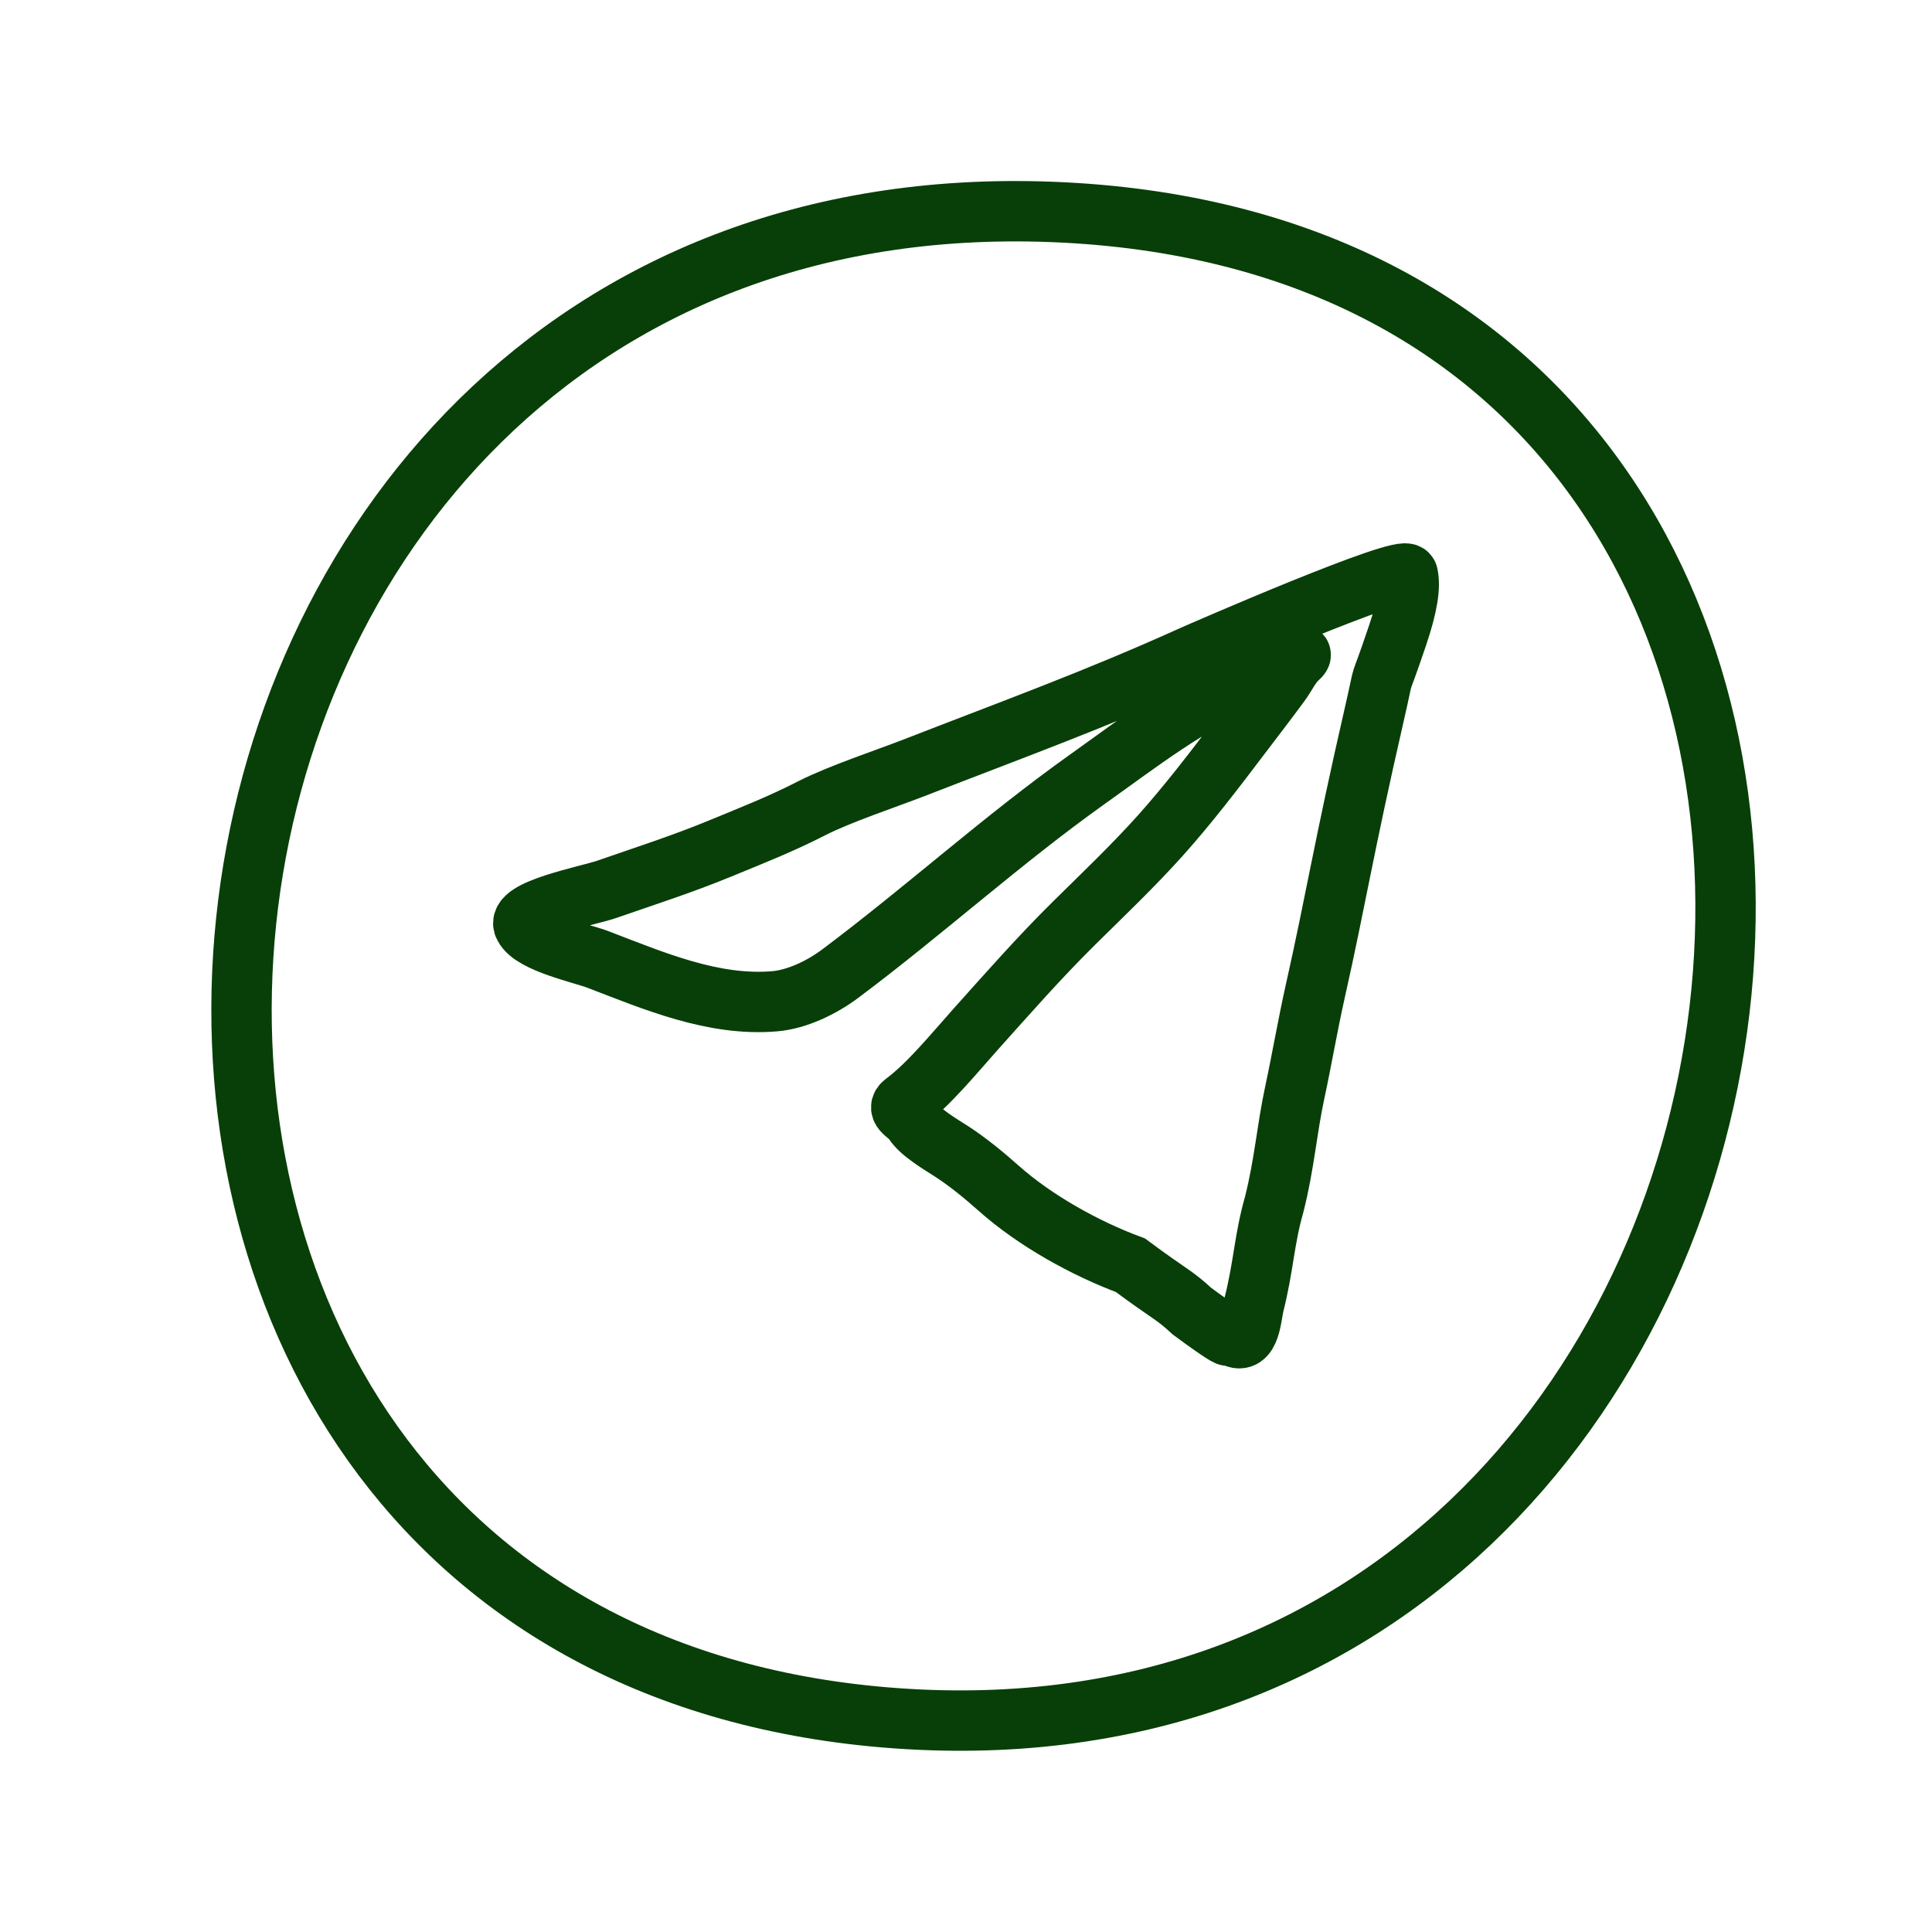 <svg width="48" height="48" viewBox="0 0 48 48" fill="none" xmlns="http://www.w3.org/2000/svg">
<path d="M15.066 22.098C14.628 22.25 12.769 22.602 13.024 23.017C13.232 23.427 14.475 23.692 14.854 23.837C16.247 24.371 17.726 25.007 19.249 24.876C19.809 24.828 20.422 24.529 20.871 24.193C22.964 22.627 24.899 20.865 27.034 19.347C28.307 18.442 29.548 17.467 30.998 16.866C31.334 16.726 31.671 16.514 31.995 16.344C32.064 16.308 32.463 16.163 32.259 16.344C32.063 16.518 31.955 16.77 31.802 16.977C31.47 17.429 31.127 17.873 30.788 18.32C30.166 19.141 29.521 19.986 28.832 20.755C28.149 21.517 27.406 22.222 26.678 22.942C25.818 23.792 25.045 24.674 24.239 25.572C23.734 26.136 23.078 26.945 22.468 27.397C22.235 27.57 22.591 27.683 22.698 27.863C22.859 28.135 23.386 28.441 23.645 28.608C24.05 28.871 24.452 29.202 24.809 29.52C25.714 30.324 26.952 31.014 28.084 31.434C29.105 32.191 29.148 32.146 29.616 32.577C31.147 33.705 30.225 32.881 30.558 33.144C31.029 33.516 31.077 32.796 31.147 32.443C31.402 31.434 31.401 30.824 31.658 29.92C31.913 28.911 31.967 28.079 32.168 27.144C32.346 26.316 32.493 25.448 32.679 24.621C33.193 22.334 33.377 21.088 34.141 17.76C34.465 16.344 34.168 17.427 34.721 15.789C34.976 15.032 35.042 14.571 34.976 14.275C34.91 13.98 29.83 16.197 29.616 16.294C27.197 17.386 25.197 18.107 22.724 19.07C22.007 19.348 20.852 19.731 20.171 20.079C19.388 20.48 18.686 20.753 17.874 21.088C16.959 21.465 16.002 21.773 15.066 22.098Z" stroke="#083F08" stroke-width="1.5" stroke-linecap="round"/>
<path d="M26.124 5.265C1.919 4.341 -1.65 40.699 21.996 42.669C46.52 44.713 51.361 6.228 26.124 5.265Z" stroke="#083F08" stroke-width="1.5" stroke-miterlimit="10" stroke-linecap="round" stroke-linejoin="round"/>
</svg>
